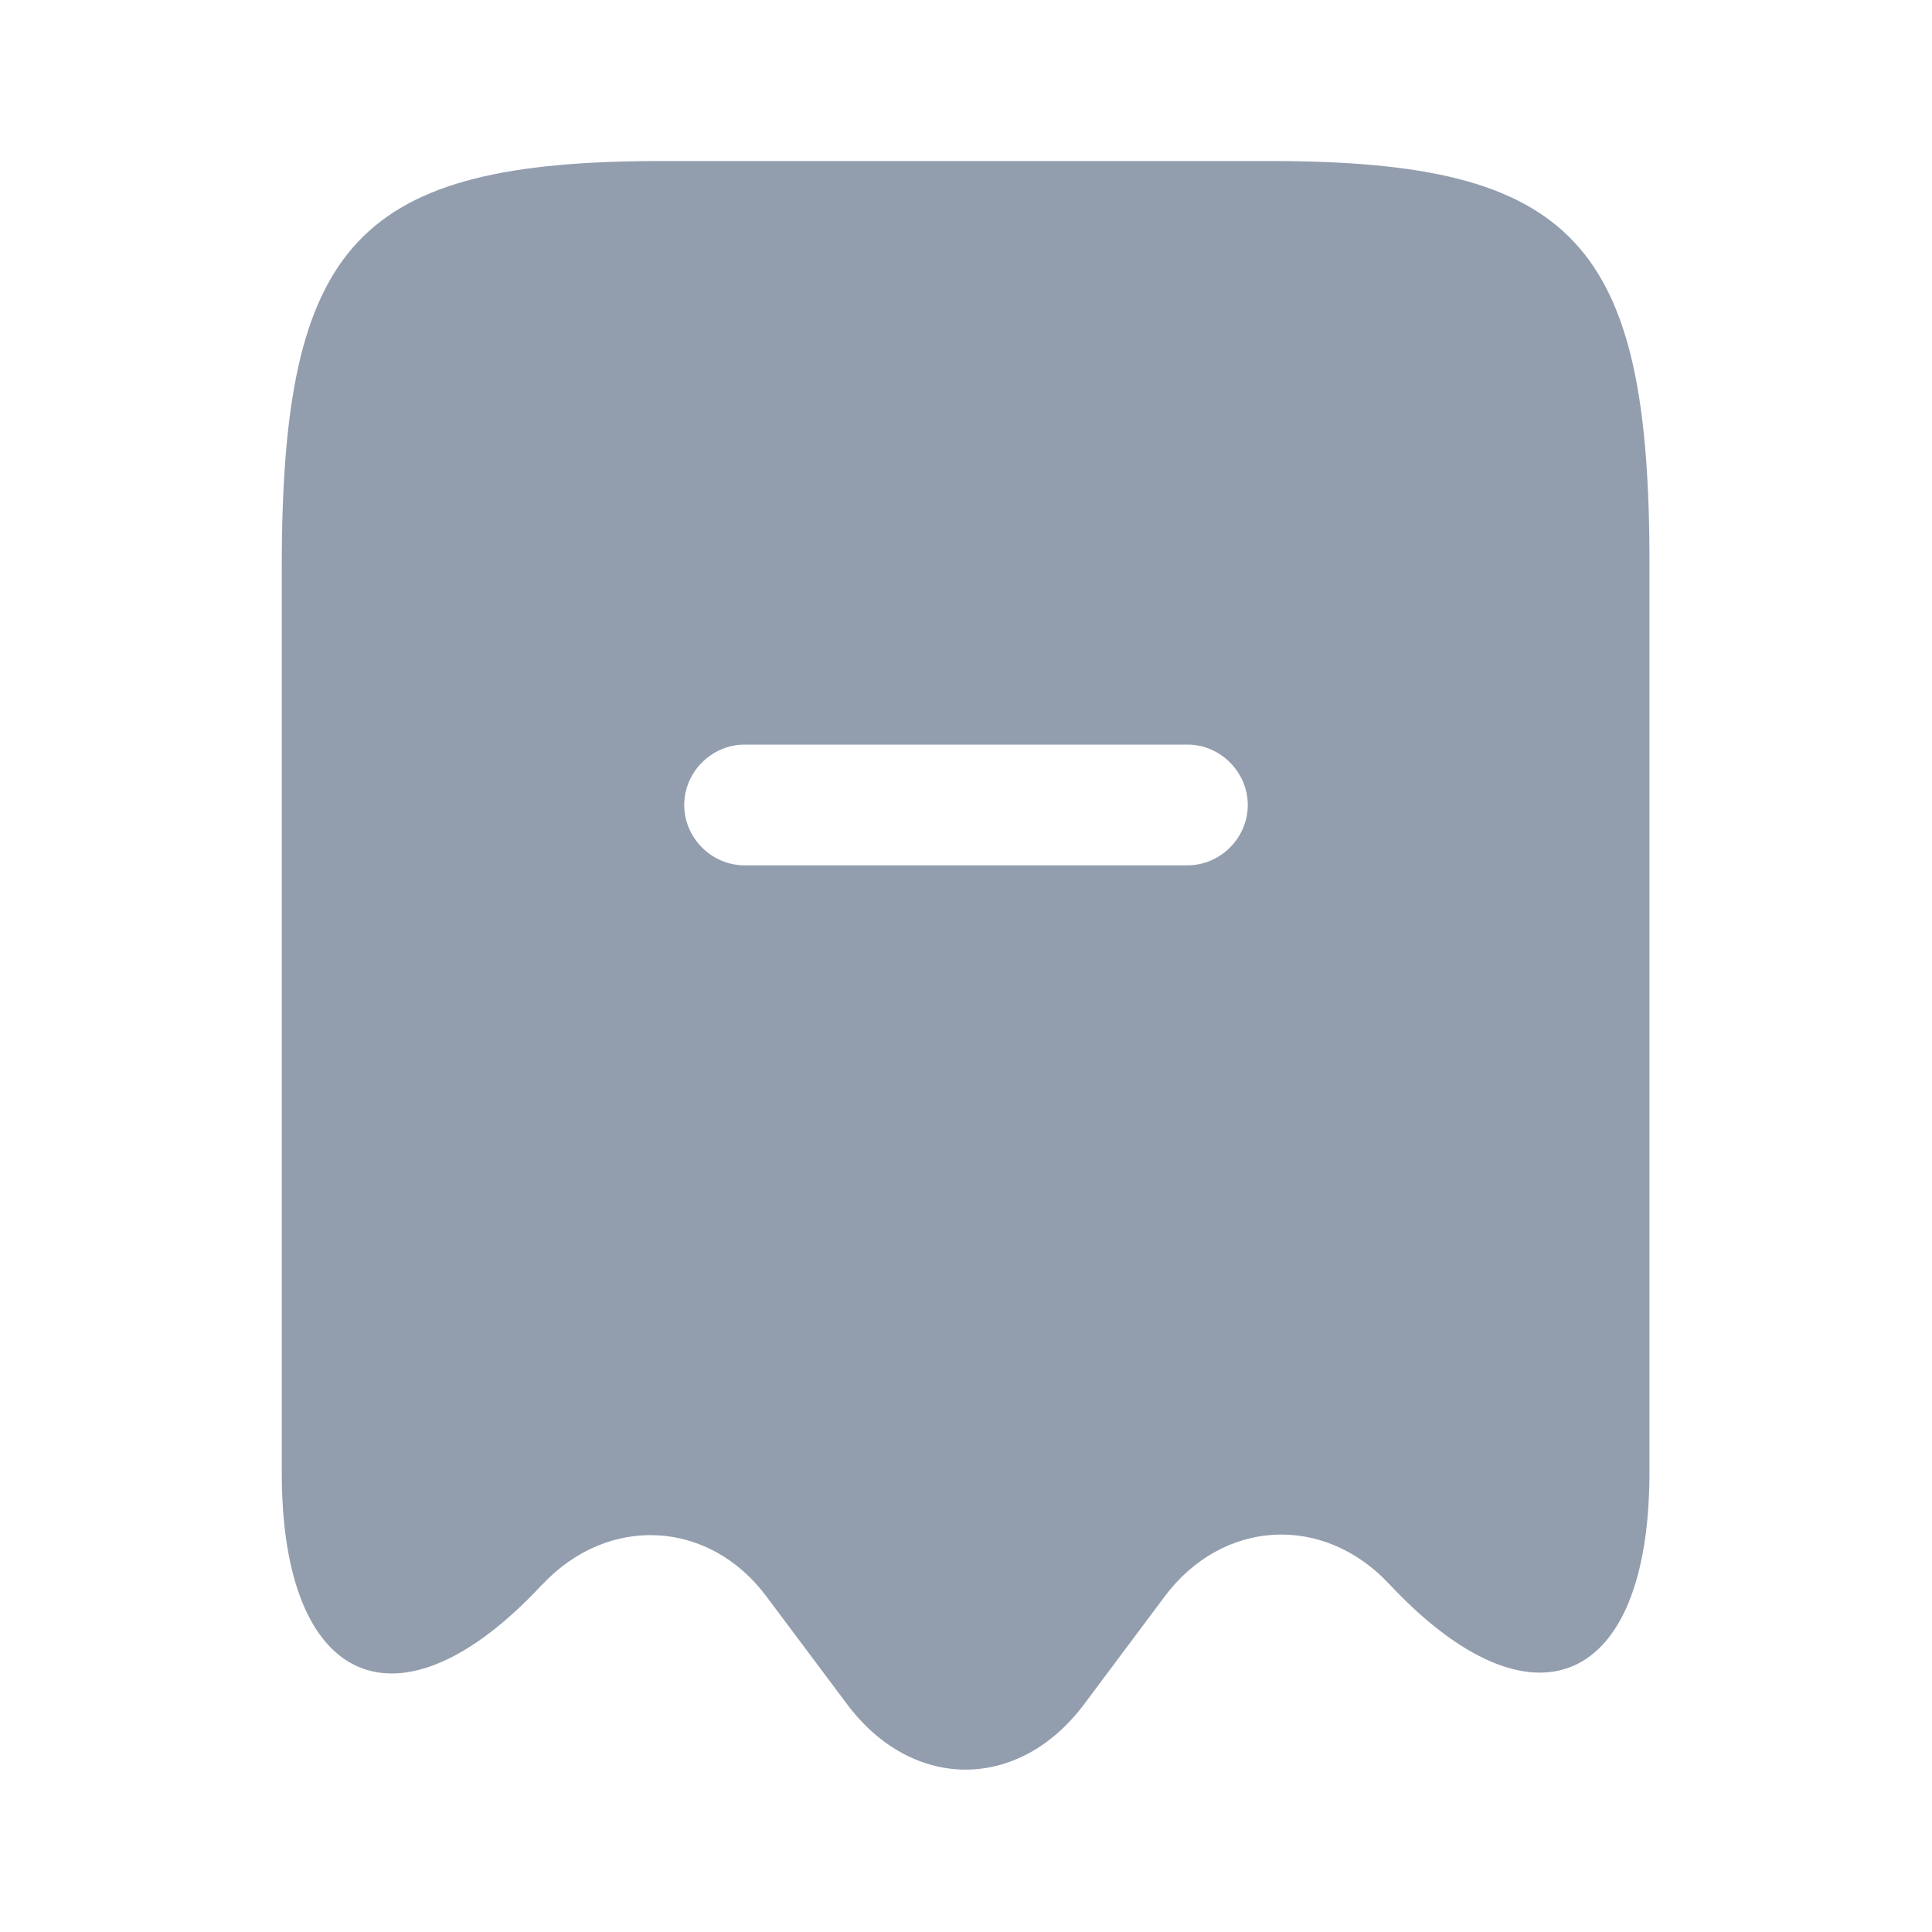 <svg width="20" height="20" viewBox="0 0 20 20" fill="none" xmlns="http://www.w3.org/2000/svg">
<path d="M13.15 1.667H6.85C3.7 1.667 2.917 2.508 2.917 5.867V15.25C2.917 17.467 4.133 17.992 5.608 16.408L5.617 16.4C6.3 15.675 7.342 15.733 7.933 16.525L8.775 17.65C9.45 18.542 10.542 18.542 11.217 17.65L12.058 16.525C12.658 15.725 13.7 15.667 14.383 16.4C15.867 17.983 17.075 17.458 17.075 15.242V5.867C17.083 2.508 16.3 1.667 13.15 1.667ZM12.292 8.958H7.708C7.367 8.958 7.083 8.675 7.083 8.333C7.083 7.992 7.367 7.708 7.708 7.708H12.292C12.633 7.708 12.917 7.992 12.917 8.333C12.917 8.675 12.633 8.958 12.292 8.958Z" fill="#929EAE"/>
</svg>
